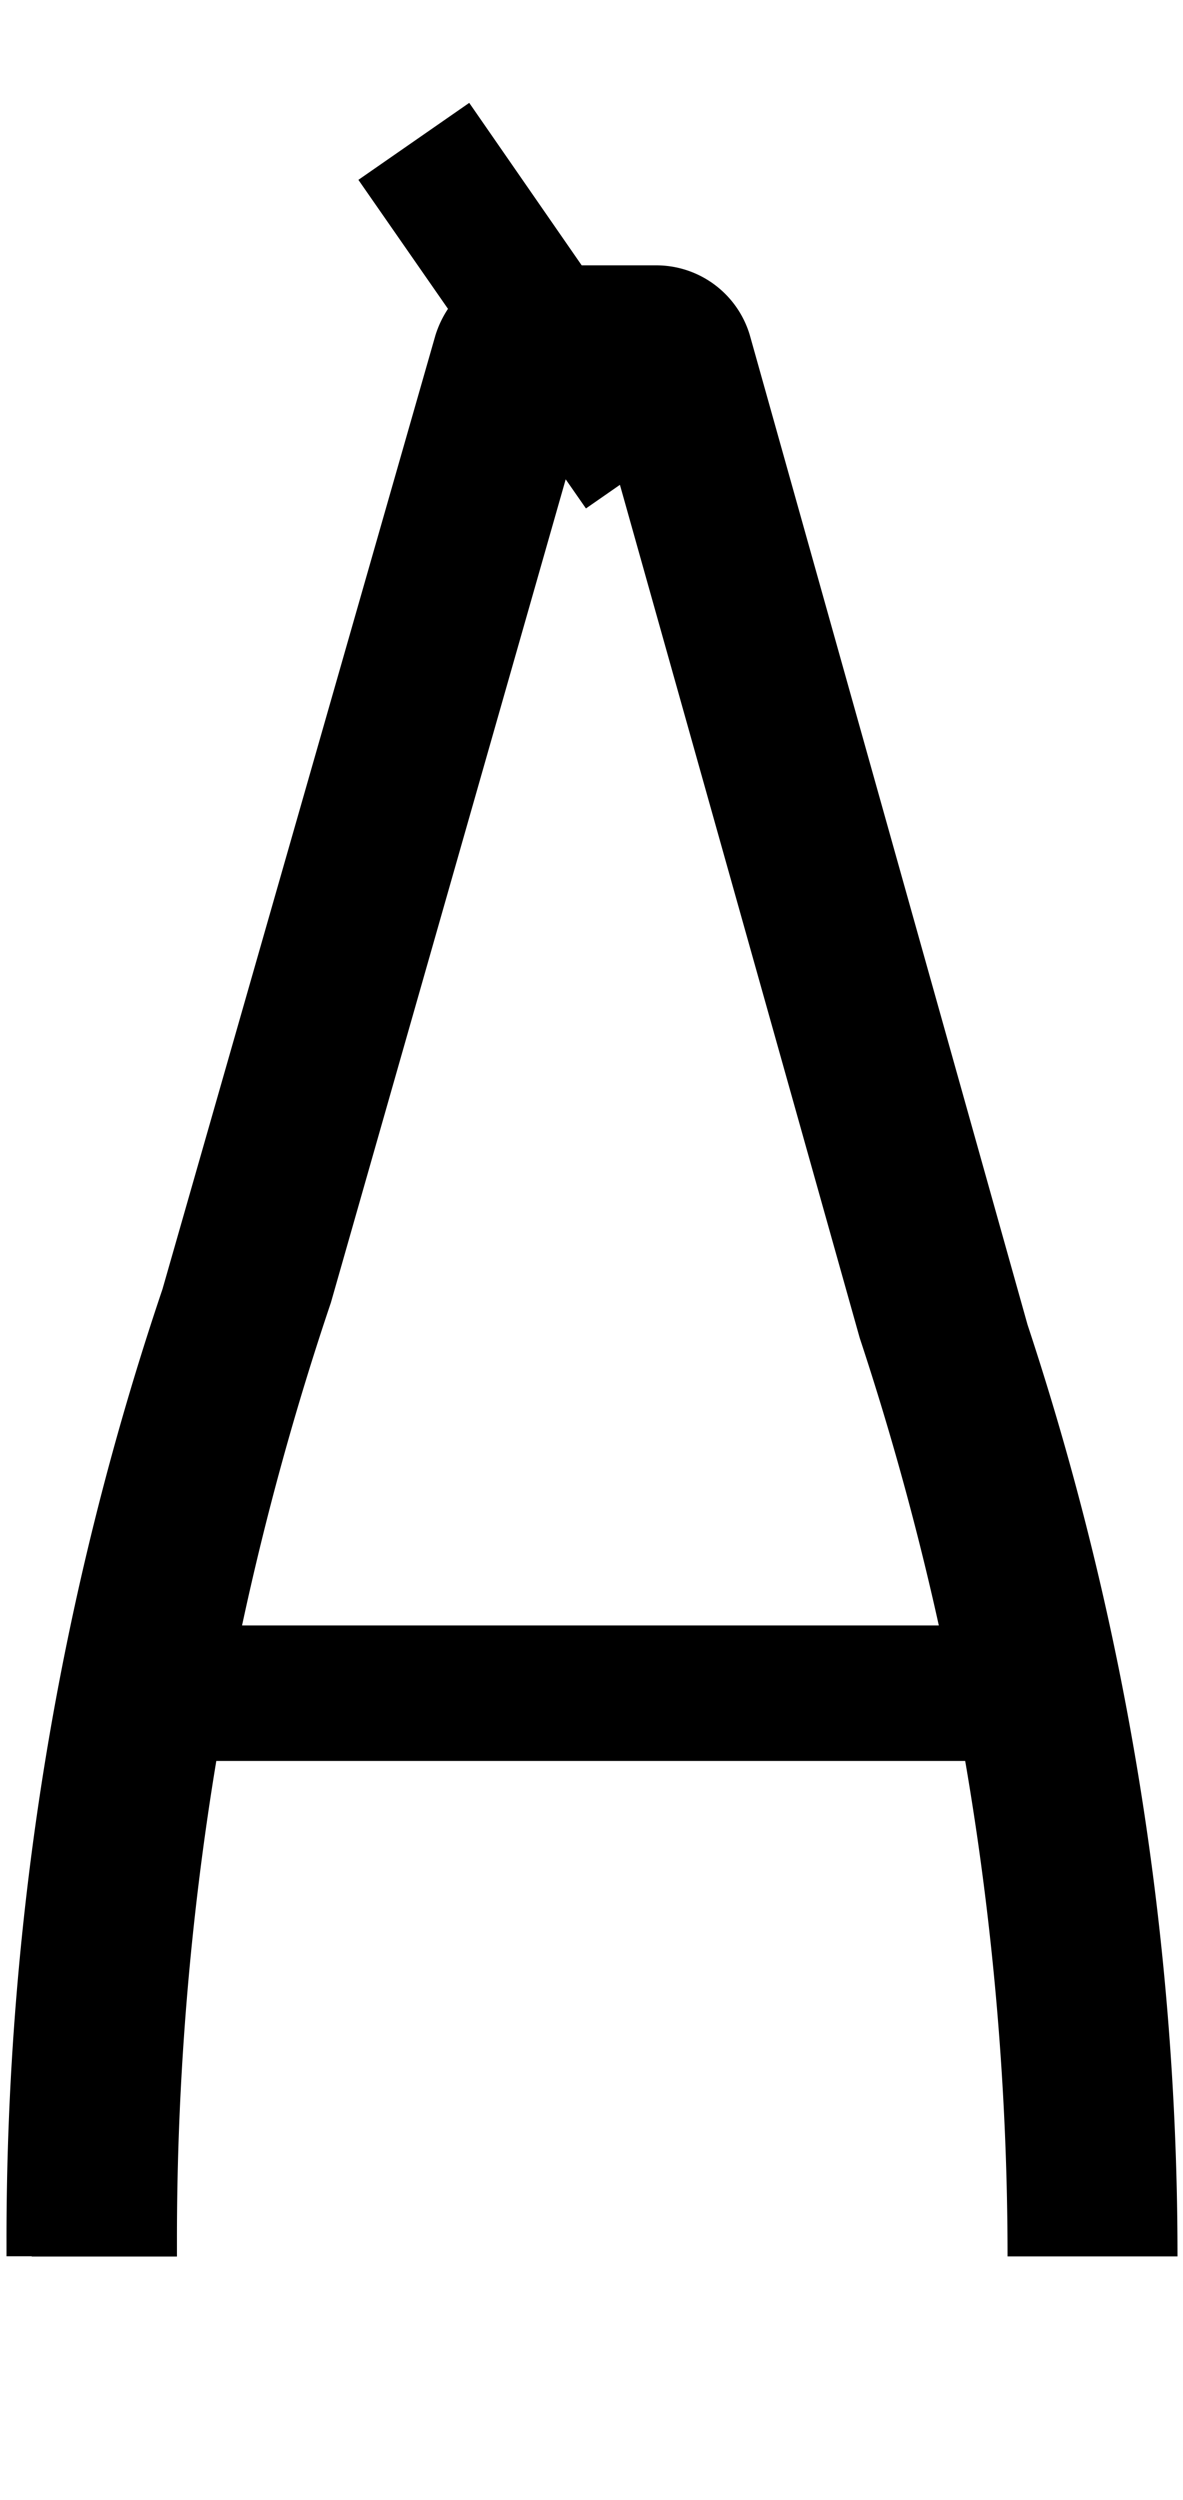 <svg id="Layer_2" data-name="Layer 2" xmlns="http://www.w3.org/2000/svg" width="94.67" height="200" viewBox="0 0 94.67 200">
  <title>_</title>
  <path d="M2.56,180.54h11.6v-1.37a233.91,233.91,0,0,1,3.15-38.28H77.24a234,234,0,0,1,3.39,39.64h13.6a237.2,237.2,0,0,0-12-74.54L60,26.8a7.81,7.81,0,0,0-7.58-5.57c-.17,0-.33,0-.5,0s-.33,0-.5,0-.33,0-.5,0-.33,0-.5,0-.33,0-.5,0-.33,0-.5,0-.33,0-.5,0-.33,0-.5,0-.33,0-.5,0-.33,0-.5,0-.33,0-.5,0l-.37,0-9-13-8.87,6.16,7.17,10.32a8.32,8.32,0,0,0-1,2.1L13,103.15a237.31,237.31,0,0,0-12.48,76v1.37h2Zm23.92-76.32L45.27,38.35l1.62,2.33,2.72-1.89L68.8,107.05a234.57,234.57,0,0,1,6.33,23H19.37A235.43,235.43,0,0,1,26.48,104.22Z"/>
</svg>
